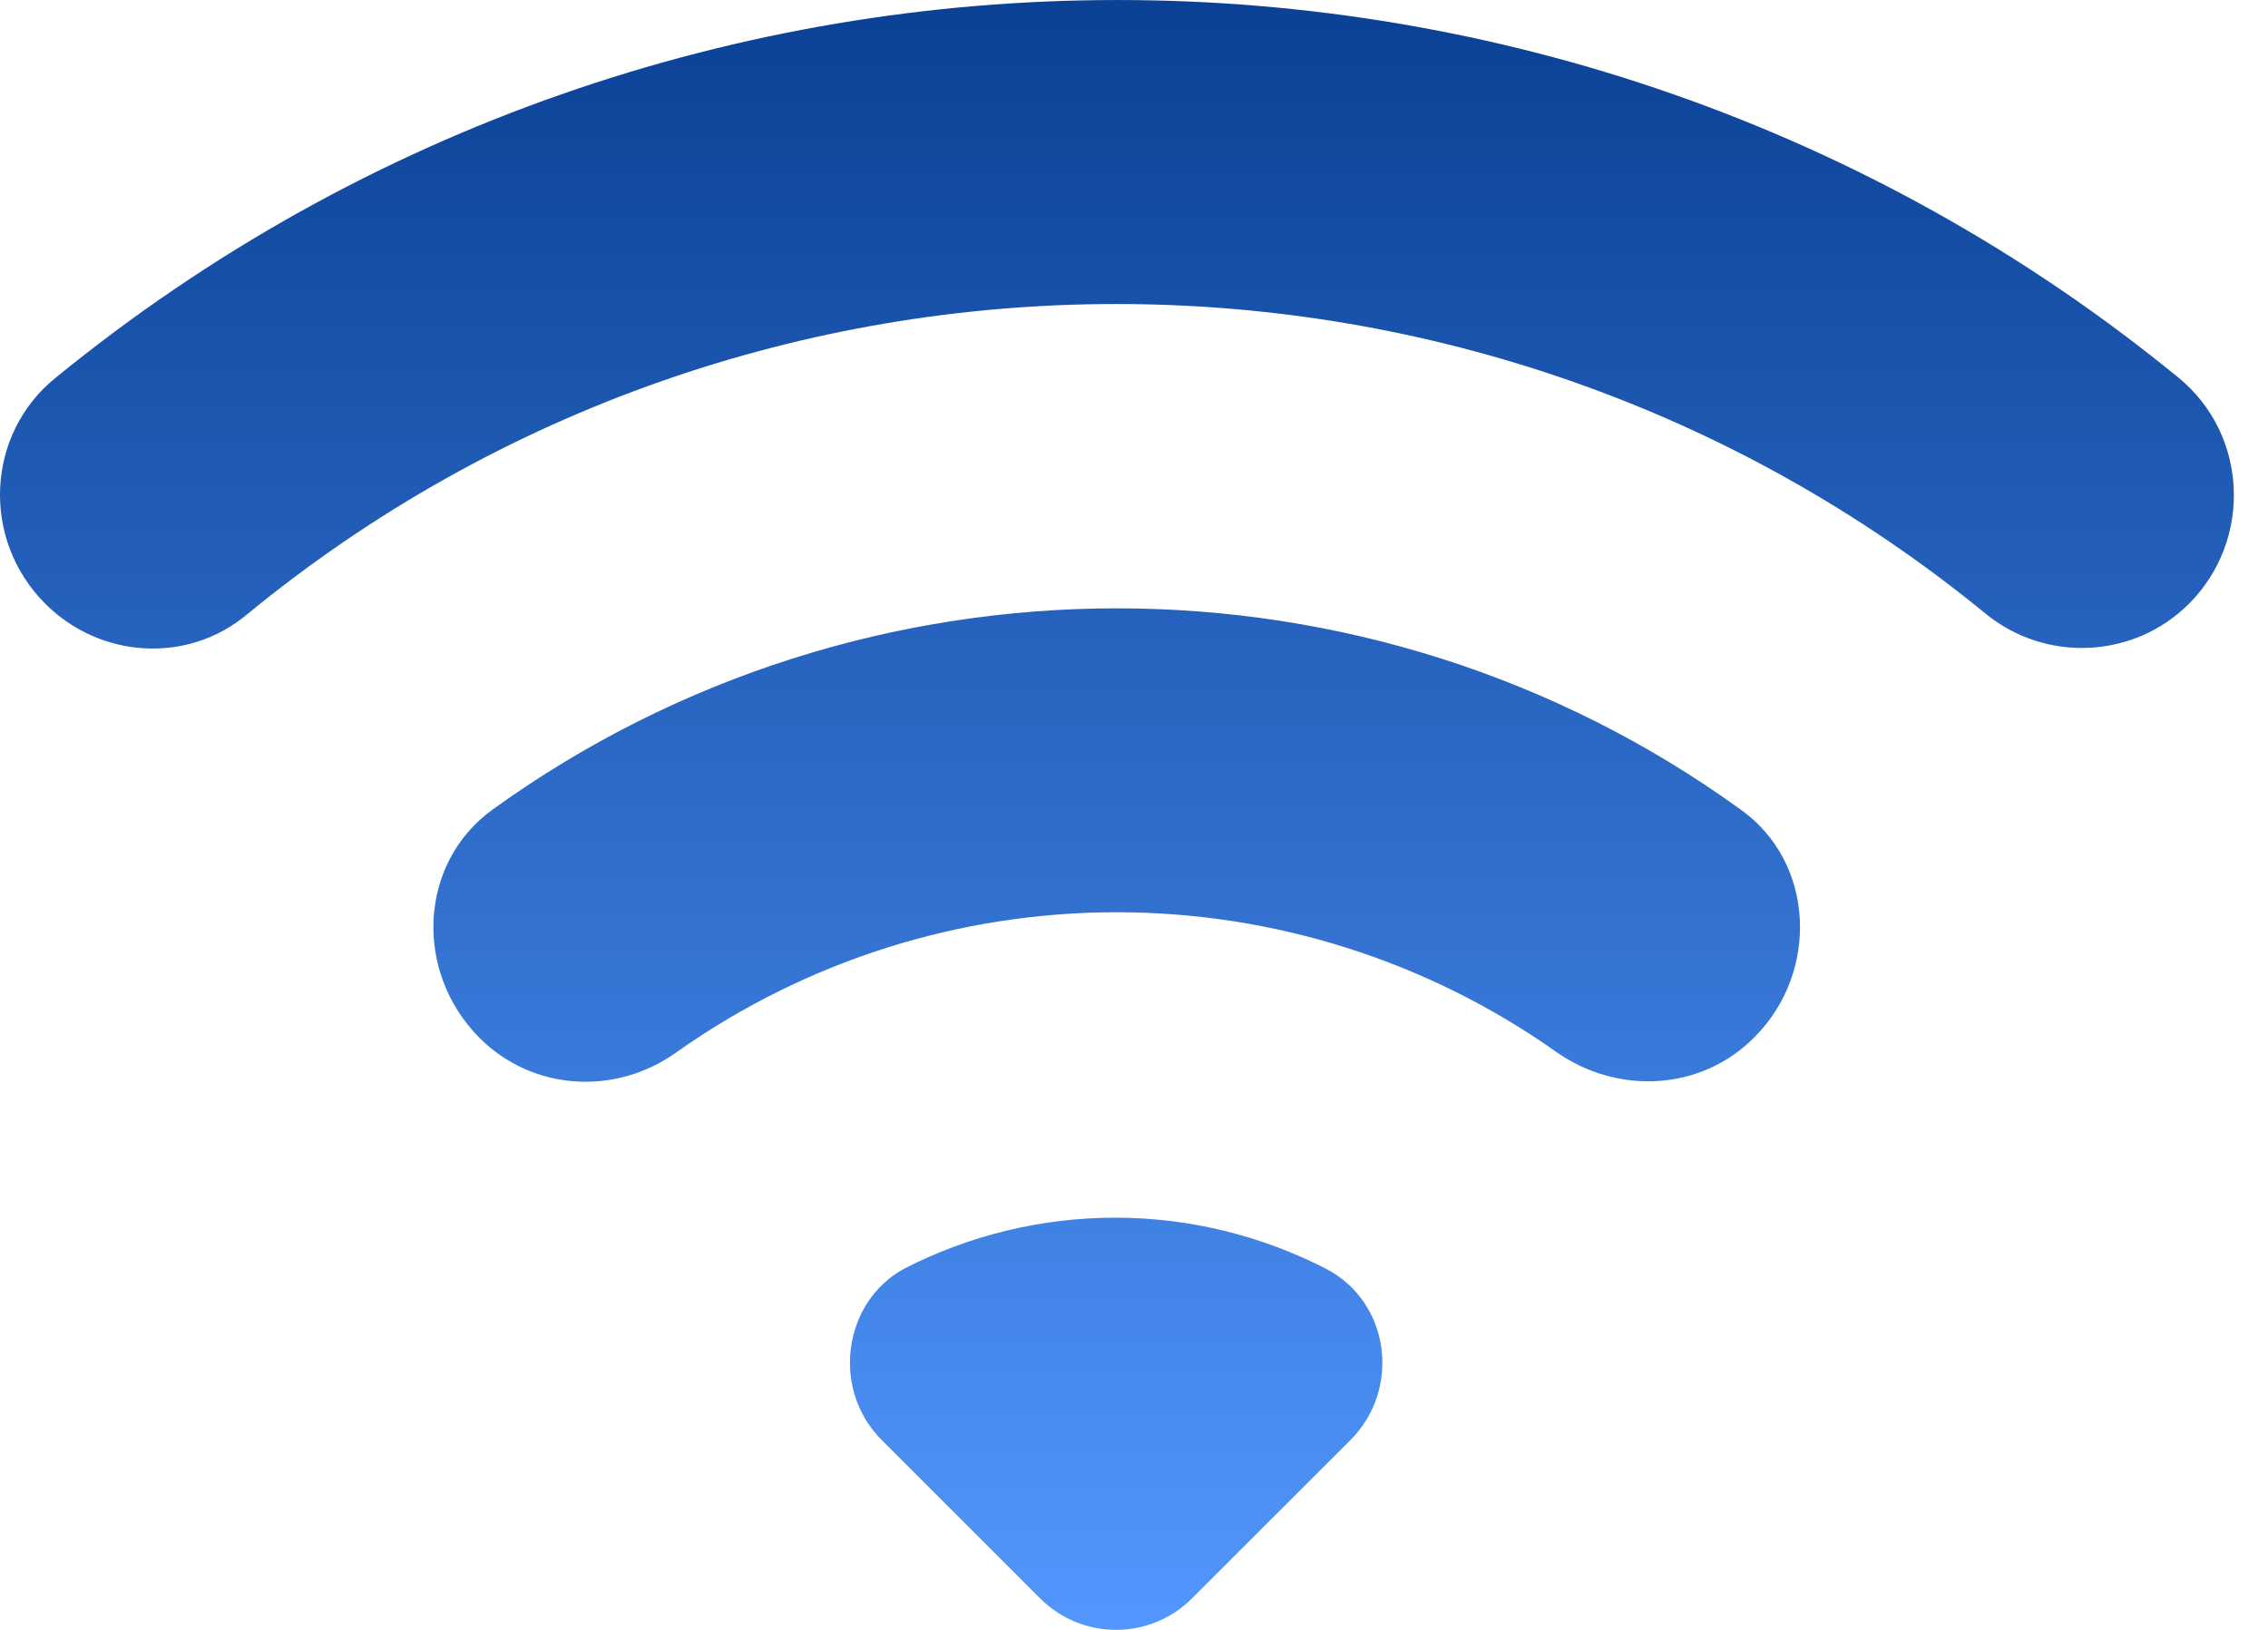 <svg width="32" height="23" viewBox="0 0 32 23" fill="none" xmlns="http://www.w3.org/2000/svg">
    <path
        d="M0.639 8.52C1.415 9.295 2.647 9.371 3.483 8.672C10.585 2.832 20.895 2.832 28.011 8.656C28.863 9.356 30.11 9.295 30.885 8.52C31.782 7.622 31.722 6.132 30.733 5.326C22.05 -1.775 9.49 -1.775 0.791 5.326C-0.197 6.117 -0.273 7.607 0.639 8.52ZM12.44 20.32L14.675 22.555C15.268 23.148 16.226 23.148 16.819 22.555L19.055 20.32C19.769 19.605 19.617 18.373 18.705 17.902C17.785 17.43 16.766 17.183 15.732 17.183C14.698 17.183 13.679 17.43 12.759 17.902C11.892 18.373 11.725 19.605 12.44 20.32ZM6.768 14.648C7.513 15.393 8.684 15.469 9.55 14.845C11.365 13.562 13.532 12.873 15.755 12.873C17.977 12.873 20.145 13.562 21.959 14.845C22.826 15.454 23.997 15.393 24.742 14.648L24.757 14.633C25.669 13.72 25.609 12.169 24.559 11.424C19.328 7.638 12.196 7.638 6.95 11.424C5.901 12.184 5.84 13.72 6.768 14.648Z"
        fill="url(#paint0_linear_907_36590)" />
    <style type="text/css">
        fill: linear-gradient(180deg, #0A4195 0%, #5297FE 100%);
    </style>
    <defs>
        <linearGradient id="paint0_linear_907_36590" x1="15.759" y1="0" x2="15.759" y2="23"
            gradientUnits="userSpaceOnUse">
            <stop stop-color="#0A4195" />
            <stop offset="1" stop-color="#5297FE" />
        </linearGradient>
    </defs>
</svg>